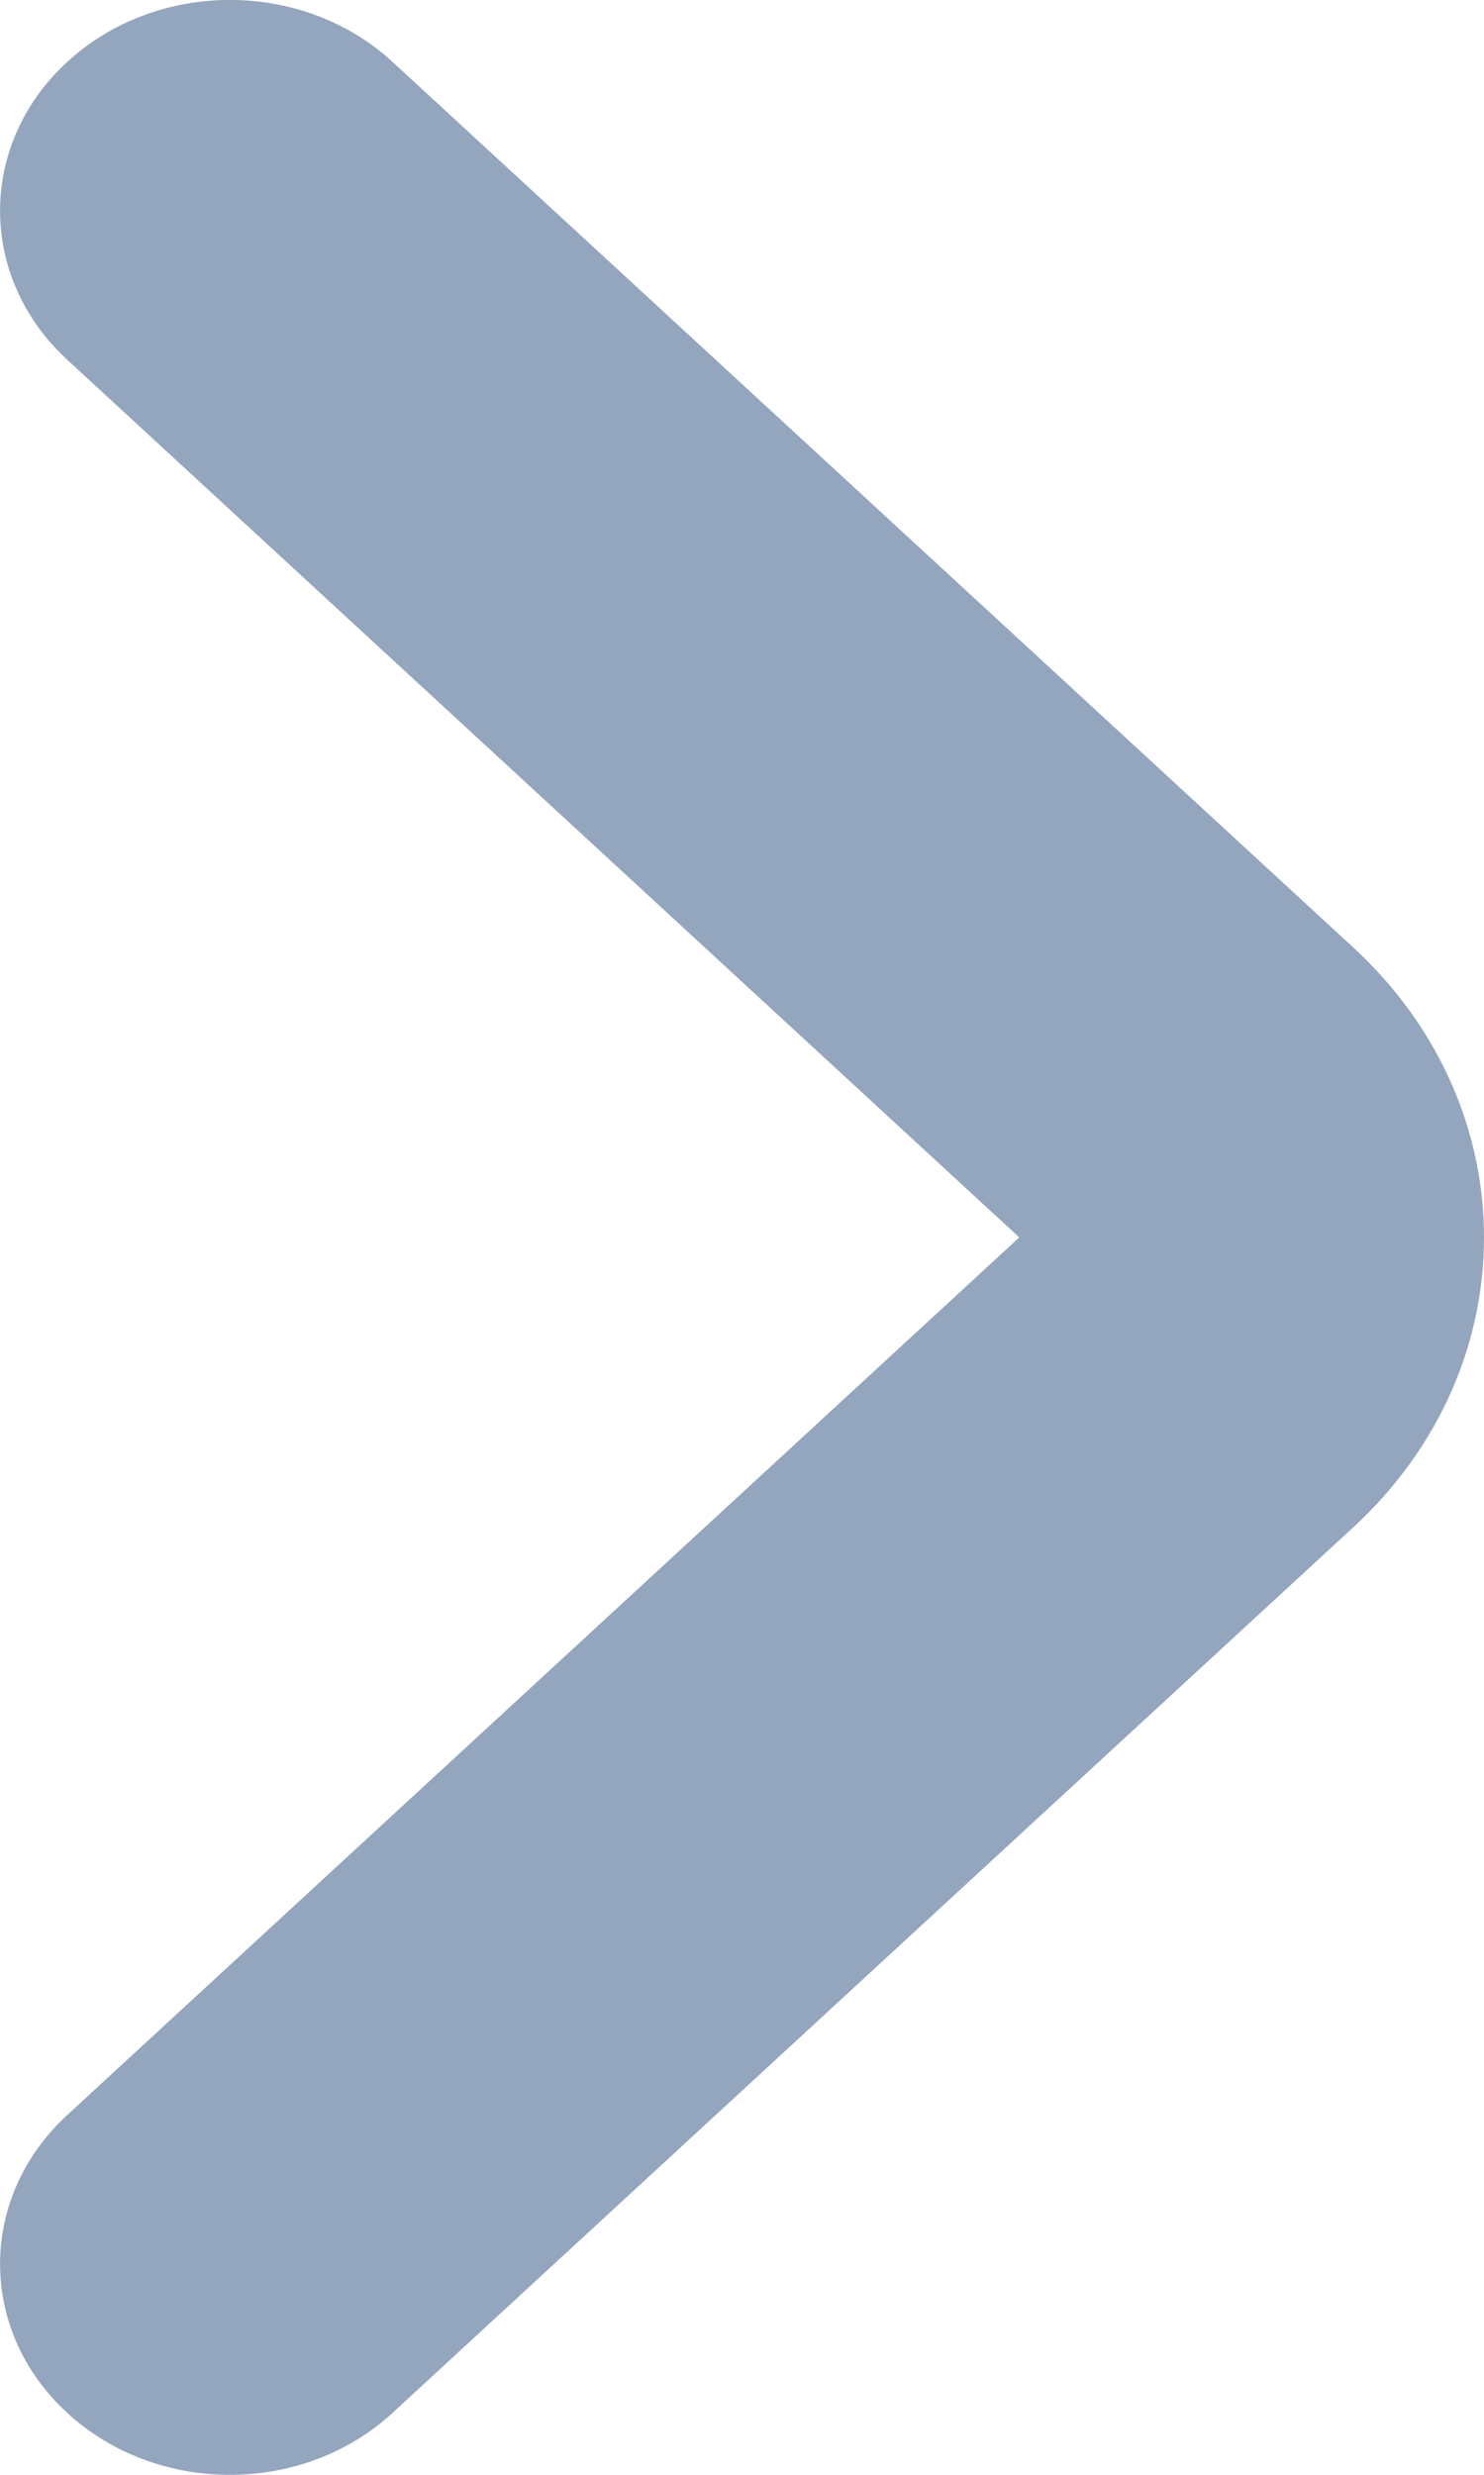 <svg viewBox="0 0 6 10" xmlns="http://www.w3.org/2000/svg" xmlns:xlink="http://www.w3.org/1999/xlink" width="6" height="10" fill="none" customFrame="#000000">
	<path id="Union" d="M1.453 0.271C1.12 -0.09 0.583 -0.09 0.251 0.271C-0.084 0.634 -0.084 1.225 0.251 1.588L3.829 5.472C4.478 6.176 5.522 6.176 6.171 5.472L9.749 1.588C10.084 1.225 10.084 0.634 9.749 0.271C9.417 -0.09 8.88 -0.09 8.547 0.271L5 4.121L1.453 0.271Z" fill="rgb(148,166,190)" fill-rule="nonzero" transform="matrix(-4.37114e-08,-1,1,-4.37114e-08,0,10)" />
</svg>
